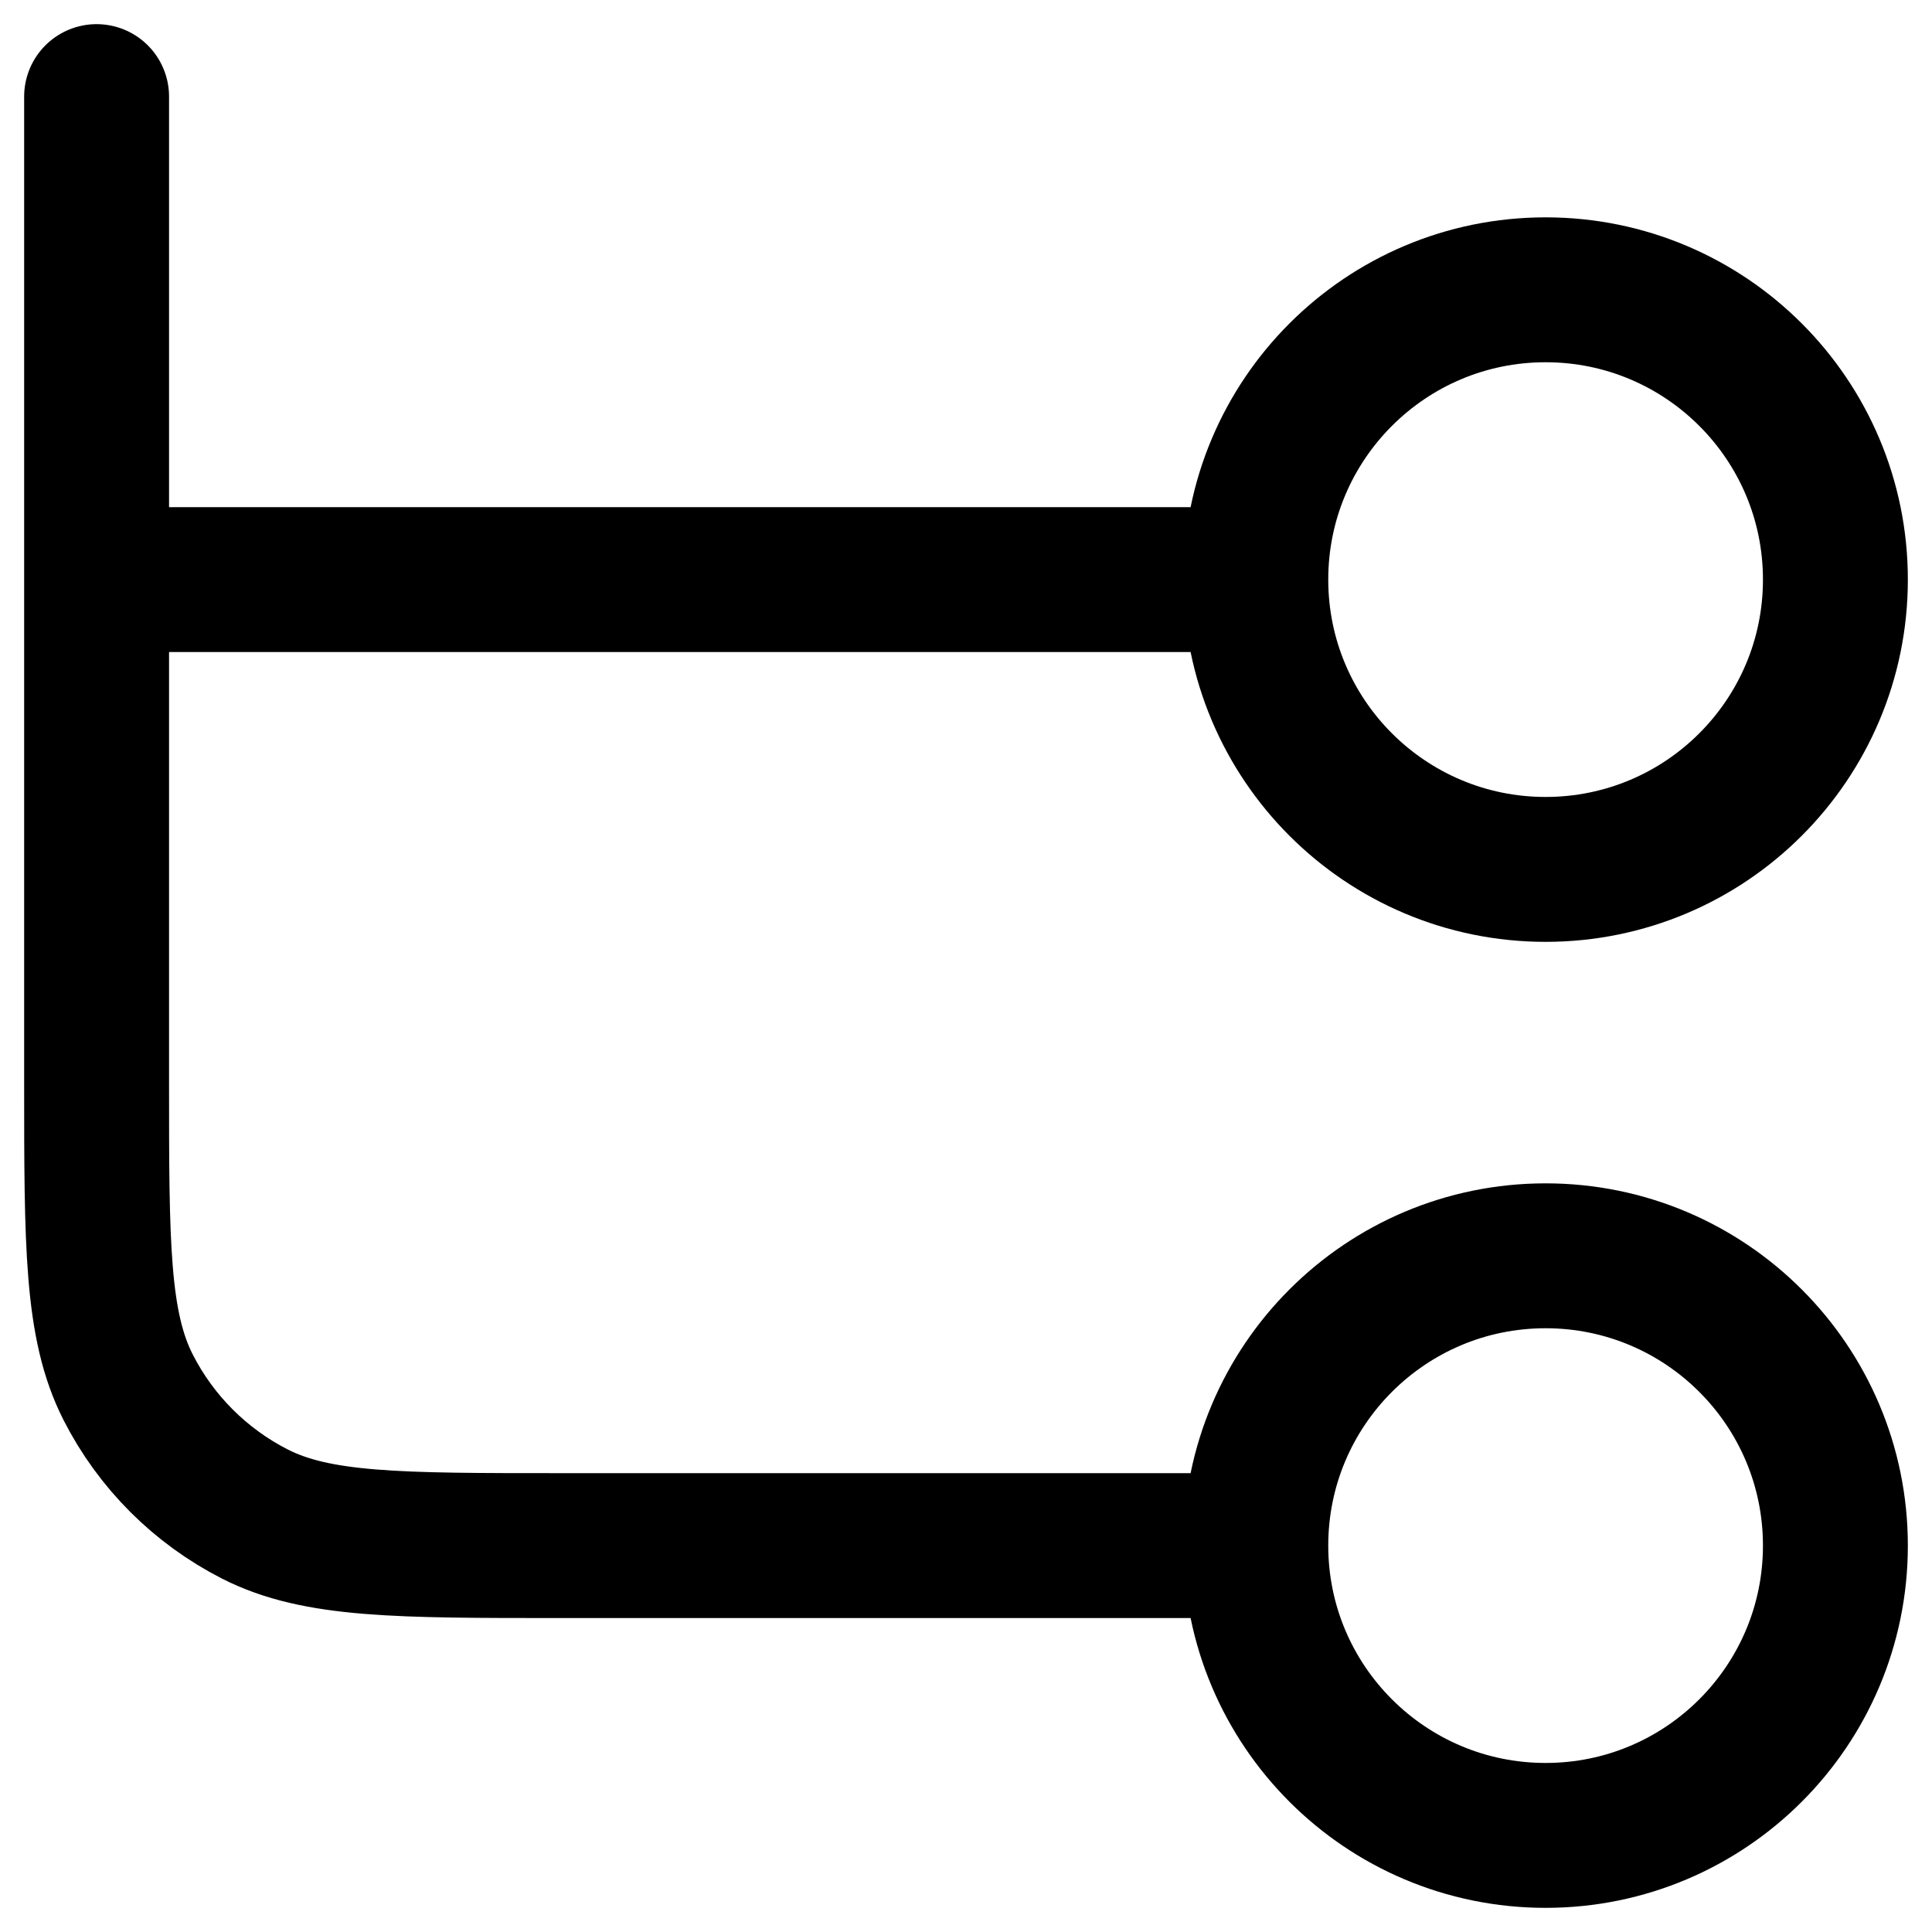<svg width="20" height="20" viewBox="0 0 20 20" fill="none" xmlns="http://www.w3.org/2000/svg">
<path d="M1 1V11.2C1 12.88 1 13.72 1.327 14.362C1.615 14.927 2.074 15.385 2.638 15.673C3.28 16 4.12 16 5.8 16H13M13 16C13 17.657 14.343 19 16 19C17.657 19 19 17.657 19 16C19 14.343 17.657 13 16 13C14.343 13 13 14.343 13 16ZM1 6L13 6M13 6C13 7.657 14.343 9 16 9C17.657 9 19 7.657 19 6C19 4.343 17.657 3 16 3C14.343 3 13 4.343 13 6Z" stroke="currentColor" stroke-width="1.5" stroke-linecap="round" stroke-linejoin="round"/>
</svg>
